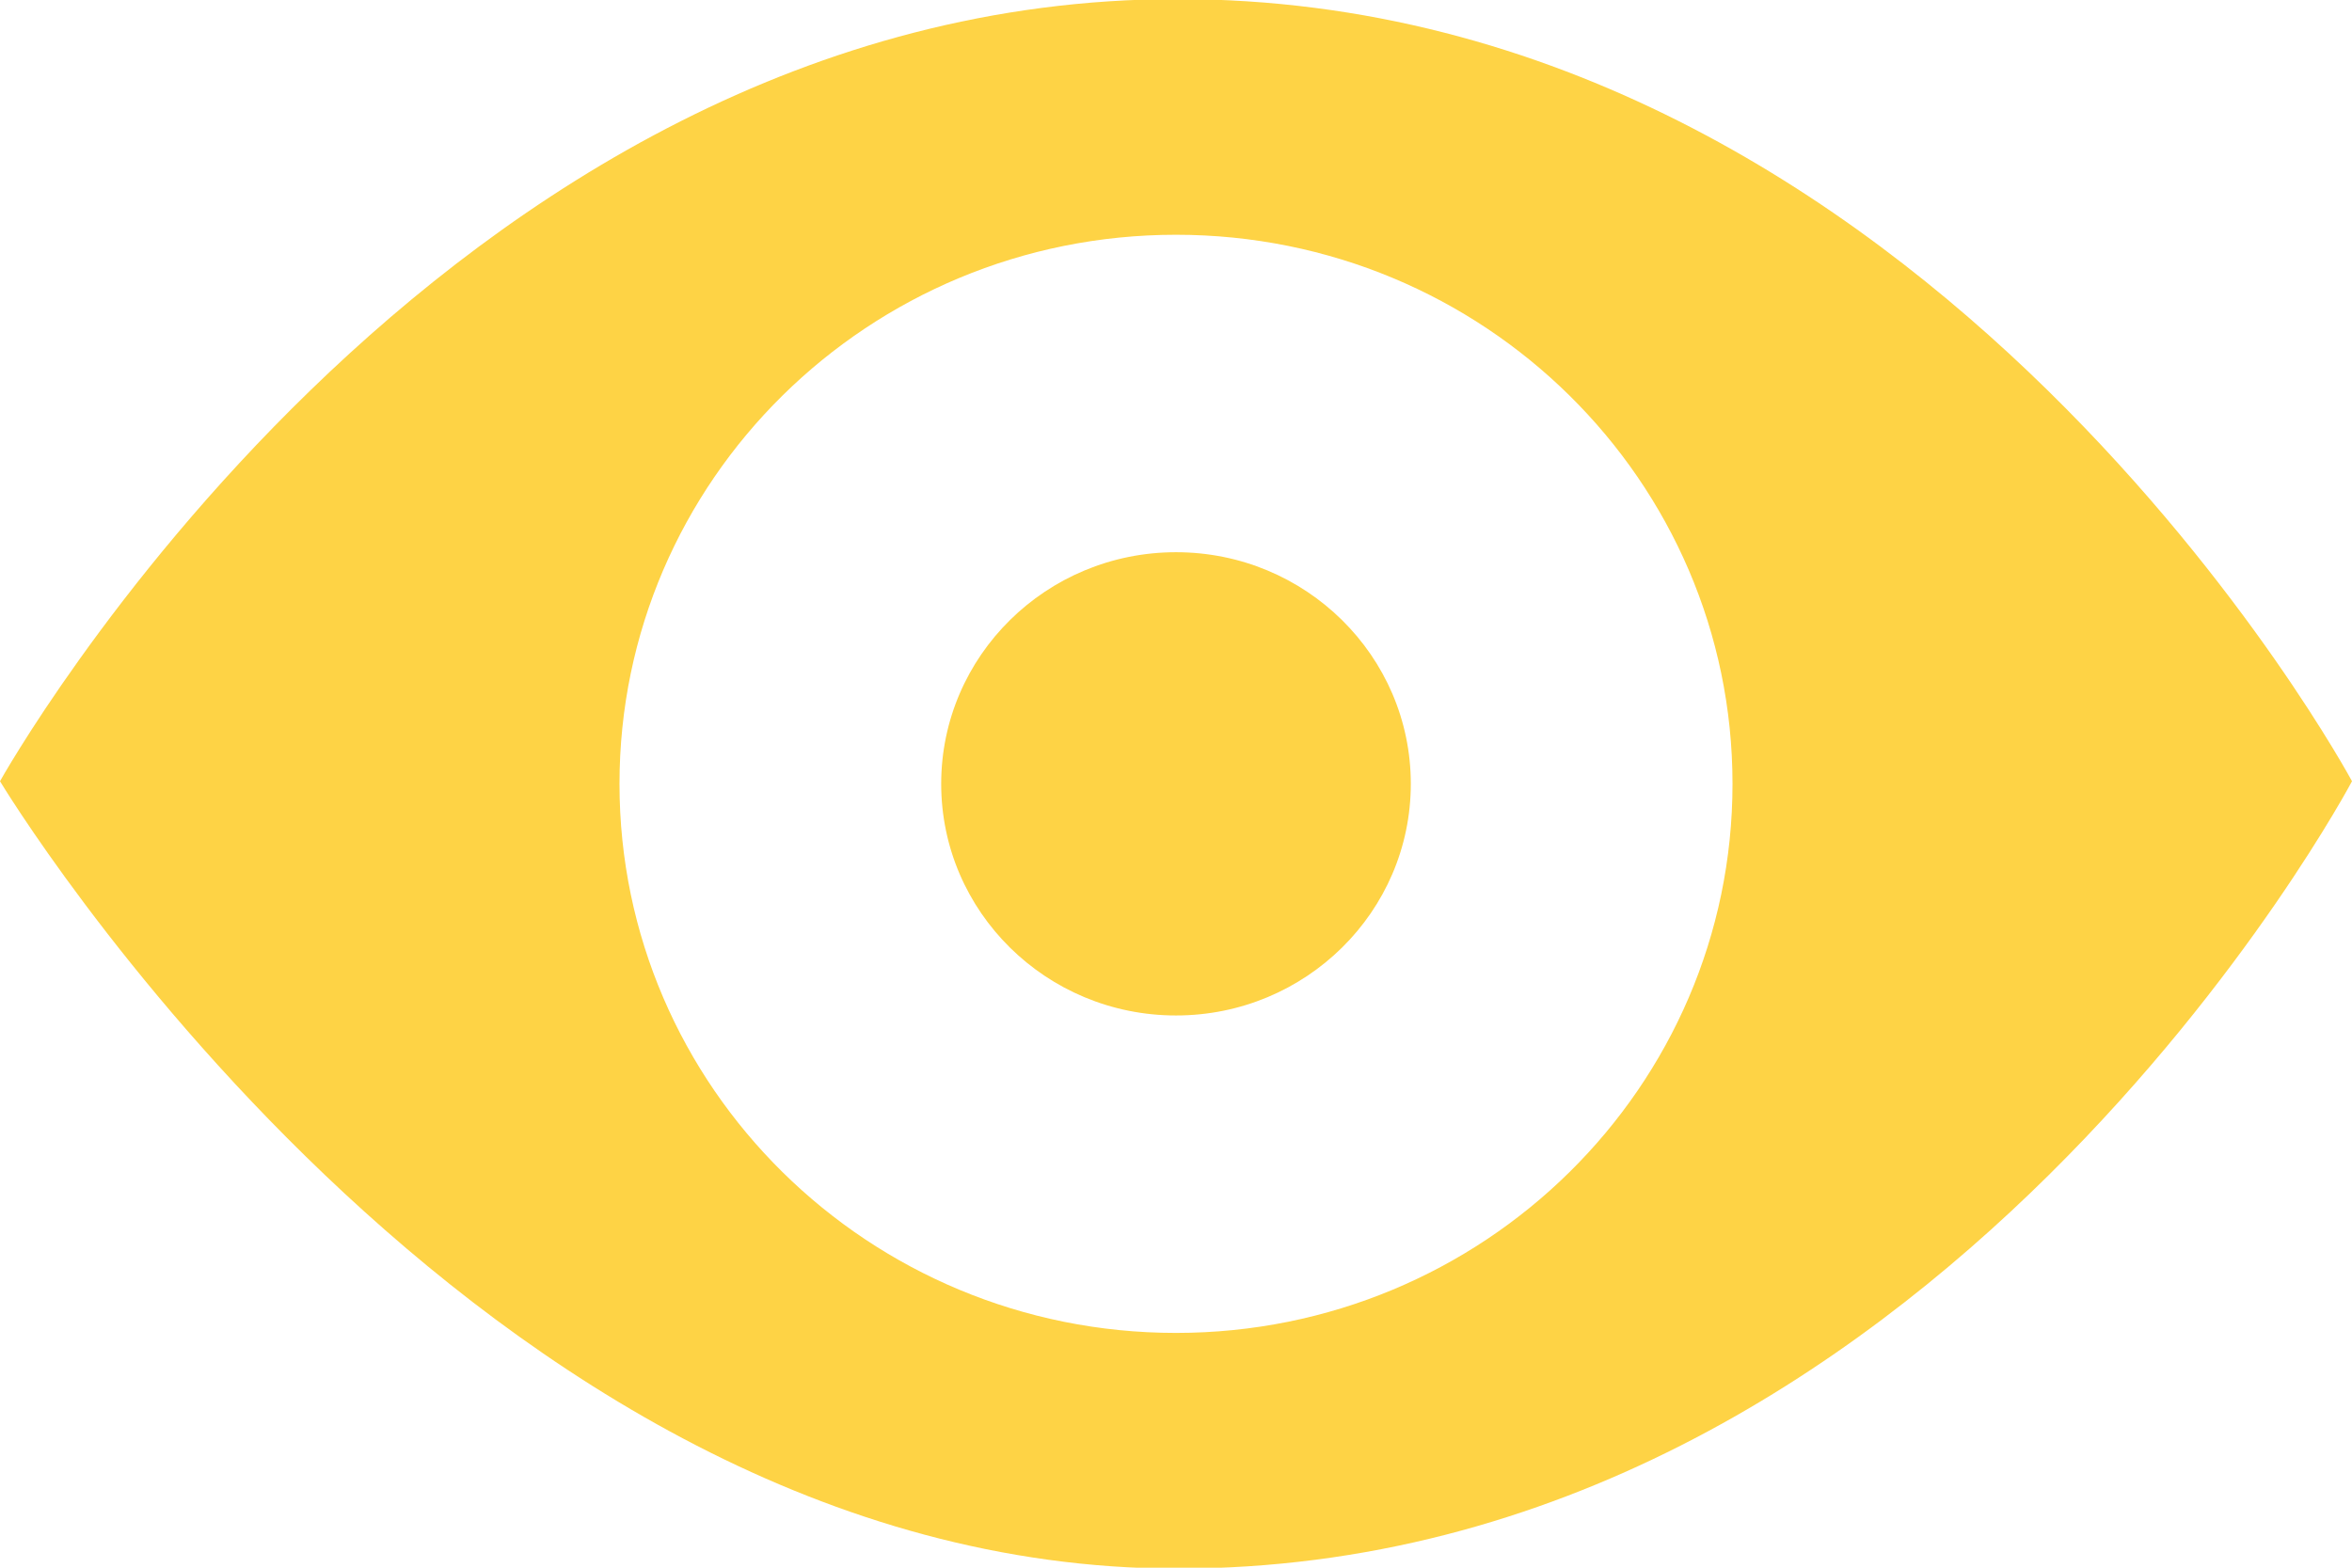 <svg id="views" xmlns="http://www.w3.org/2000/svg" xmlns:xlink="http://www.w3.org/1999/xlink" preserveAspectRatio="xMidYMid" width="18" height="12" viewBox="0 0 18 12">
  <path fill="#fed345" d="M9.011,-0.007 C3.335,-0.007 -0.000,5.980 -0.000,5.980 C-0.000,5.980 3.626,12.007 9.011,12.007 C14.811,12.007 18.000,5.980 18.000,5.980 C18.000,5.980 14.782,-0.007 9.011,-0.007 ZM9.000,10.203 C6.648,10.203 4.741,8.321 4.741,6.000 C4.741,3.678 6.648,1.797 9.000,1.797 C11.352,1.797 13.259,3.678 13.259,6.000 C13.259,8.321 11.352,10.203 9.000,10.203 ZM10.797,6.000 C10.797,6.979 9.992,7.773 9.000,7.773 C8.008,7.773 7.203,6.979 7.203,6.000 C7.203,5.021 8.008,4.227 9.000,4.227 C9.992,4.227 10.797,5.021 10.797,6.000 Z" class="cls-1"/>
</svg>
